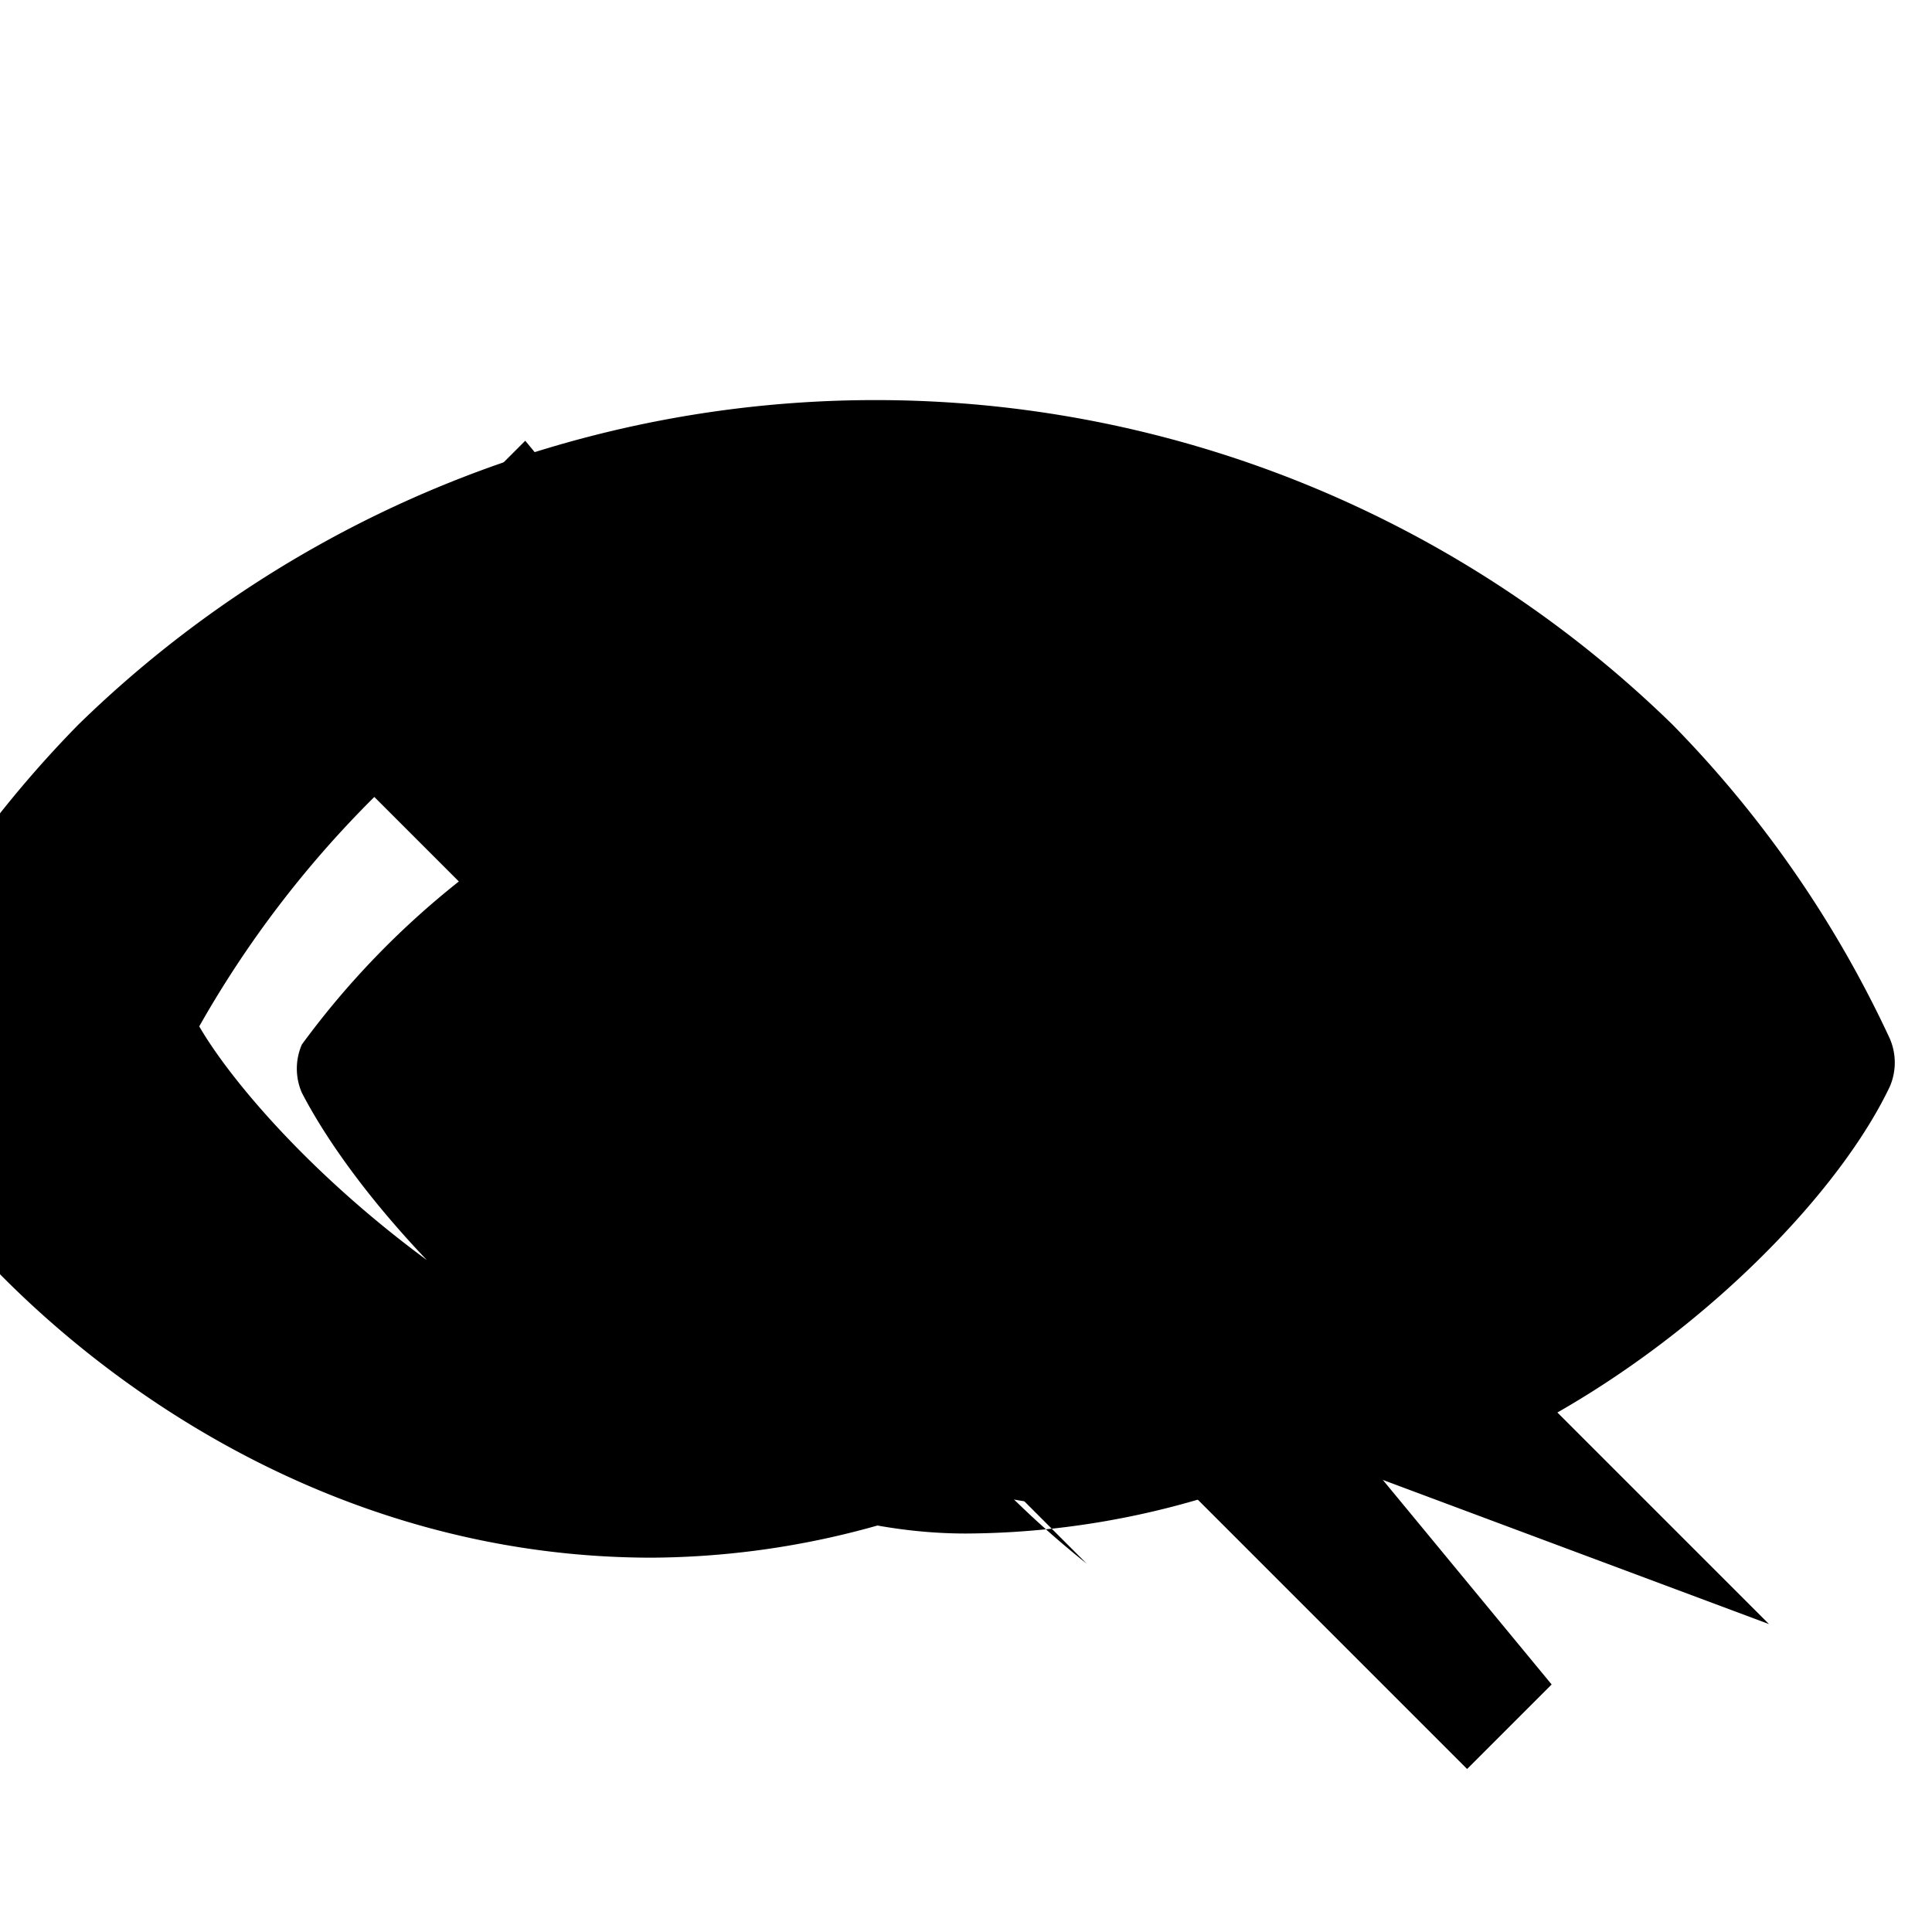 <svg xmlns="http://www.w3.org/2000/svg" viewBox="0 0 32 32" width="18" height="18" fill="currentColor">
  <path d="M8.7 7.3 7.3 8.7l4 4a8.2 8.2 0 0 0-1.1 4.3 8 8 0 0 0 9.6 7.8l4.5 4.5 1.4-1.4zM16 22a6 6 0 0 1-6-6 6.07 6.07 0 0 1 .7-2.8l8.1 8.1a5.8 5.8 0 0 1-2.8.7z"/>
  <path d="m29.3 26.9-4.1-4.1a13 13 0 0 0 4.6-6.8C28.4 12.5 23 8 16 8a13.8 13.8 0 0 0-3 .3l1.7 1.7A11.6 11.6 0 0 1 16 10c6.2 0 10.8 4.2 12 6-1.1 1.5-3.8 4.3-7.7 5.4l1.5 1.5a14.2 14.2 0 0 0 7.5-6.8C28.6 15.1 23.6 10 16 10a11.3 11.3 0 0 0-2.5.3l1.8 1.8A9.1 9.1 0 0 1 16 12c6.6 0 11.2 4.4 12.4 6-.9 1.3-3.1 3.6-6 4.8l1.5 1.5c3.4-1.3 6.4-4.2 7.4-6.3a1 1 0 0 0 0-.8 18.6 18.6 0 0 0-3.6-5.2 18.9 18.9 0 0 0-26.4 0 18.6 18.6 0 0 0-3.6 5.2 1 1 0 0 0 0 .8c1.4 2.9 6.3 7.8 13.1 7.8a14 14 0 0 0 5.8-1.3l1.4 1.4A15.8 15.8 0 0 1 16 24C9.3 24 4.4 18.9 3.3 17a17.5 17.5 0 0 1 2.9-3.8l1.4 1.4a14 14 0 0 0-2.6 2.7 1 1 0 0 0 0 .8c1.4 2.7 6.1 7.3 11 7.3a13.9 13.9 0 0 0 5.8-1.3z"/>
</svg>
